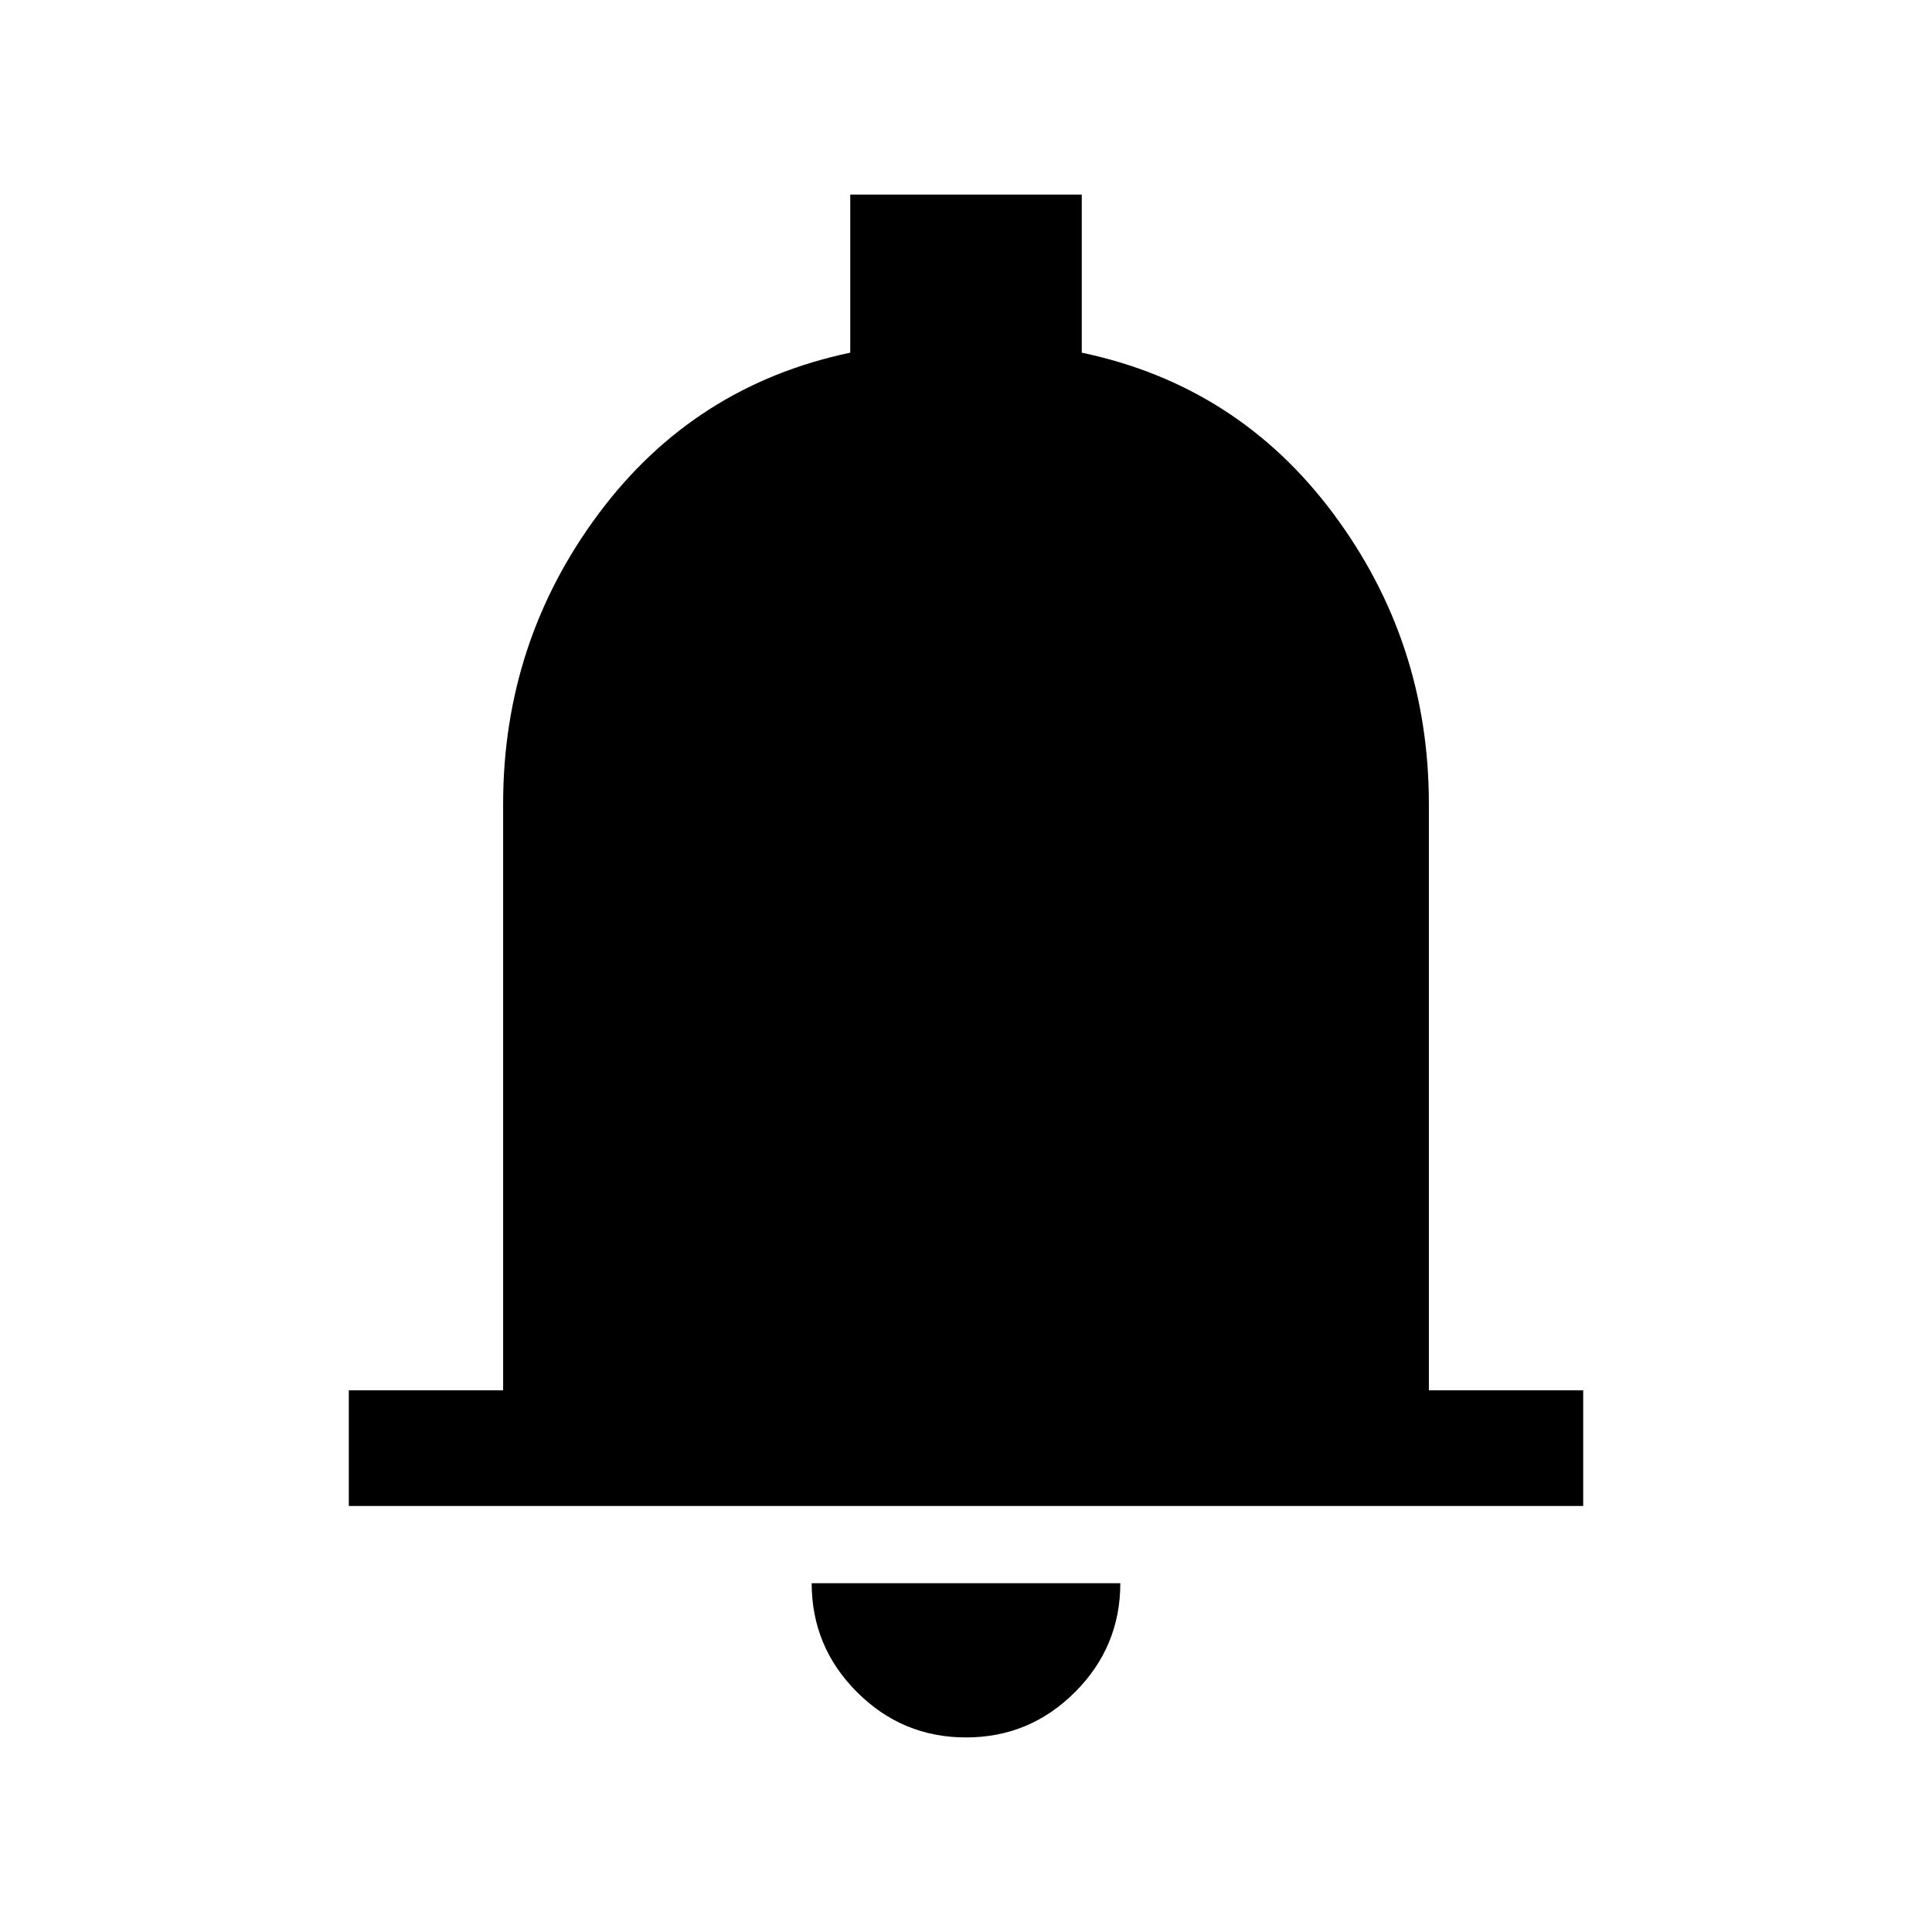 <svg xmlns="http://www.w3.org/2000/svg" fill="none" viewBox="-0.5 -0.5 24 24" height="24" width="24" id="Notifications-Fill--Streamline-Sharp-Fill---Material-Symbols">
  <path fill="#000000" d="M3.833 18.208V16.771H5.75V9.488C5.75 8.146 6.145 6.944 6.936 5.882C7.727 4.82 8.769 4.153 10.062 3.881V1.917H12.938V3.881C14.231 4.153 15.273 4.82 16.064 5.882C16.855 6.944 17.25 8.146 17.25 9.488V16.771H19.167V18.208H3.833ZM11.5 21.083C10.973 21.083 10.522 20.896 10.146 20.52C9.771 20.145 9.583 19.694 9.583 19.167H13.417C13.417 19.694 13.229 20.145 12.854 20.52C12.478 20.896 12.027 21.083 11.5 21.083Z" stroke-width="1"></path>
</svg>